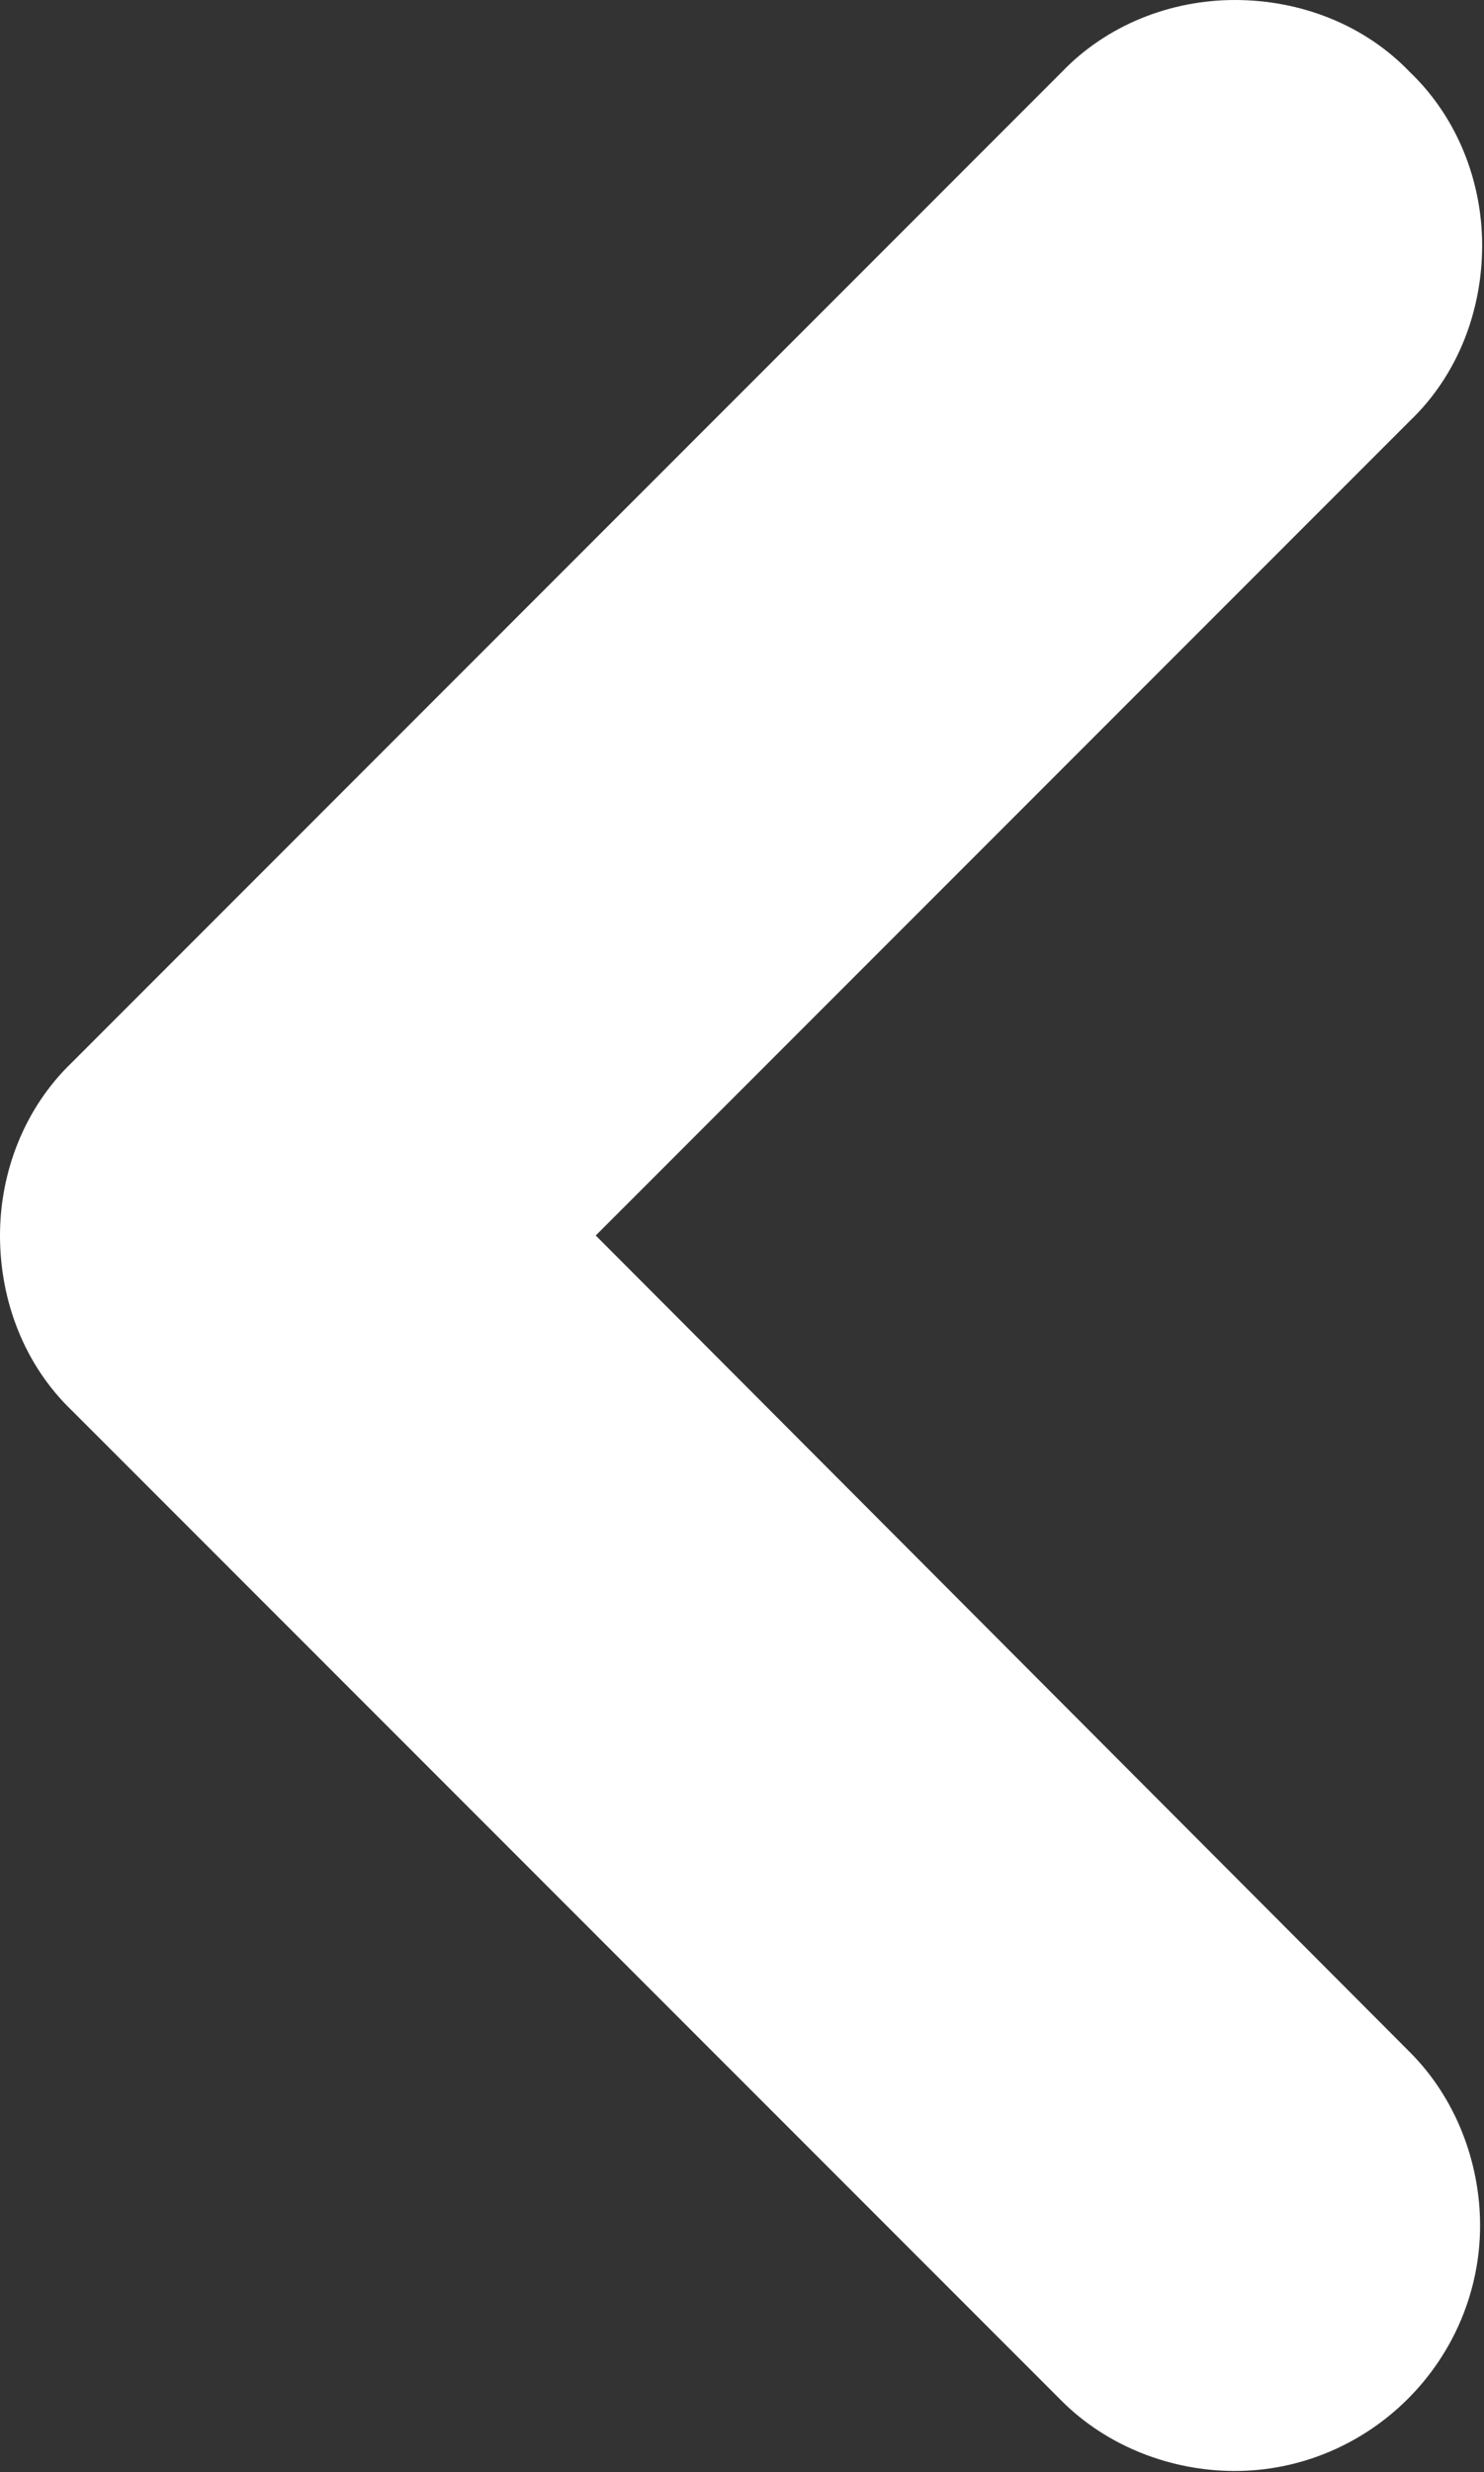 <svg width="7.199" height="11.985" viewBox="0 0 7.199 11.985" fill="none" xmlns="http://www.w3.org/2000/svg" xmlns:xlink="http://www.w3.org/1999/xlink">
	<rect x="0" y="0" width="7.199" height="11.985" fill="#333333" stroke="none"/>
	<desc>
			Created with Pixso.
	</desc>
	<defs/>
	<path id="Vector" d="M6.84 0.35C7.07 0.57 7.19 0.88 7.19 1.19C7.19 1.51 7.07 1.82 6.84 2.04L2.89 5.99L6.84 9.95C7.06 10.17 7.18 10.48 7.18 10.79C7.18 11.11 7.05 11.41 6.83 11.63C6.61 11.85 6.31 11.98 5.99 11.98C5.68 11.98 5.37 11.86 5.15 11.64L0.35 6.84C0.12 6.62 0 6.31 0 5.99C0 5.68 0.12 5.37 0.35 5.15L5.15 0.35C5.37 0.12 5.68 0 5.99 0C6.31 0 6.62 0.12 6.84 0.35Z" fill="#FFFFFF" fill-opacity="1" fill-rule="evenodd"/>
</svg>

